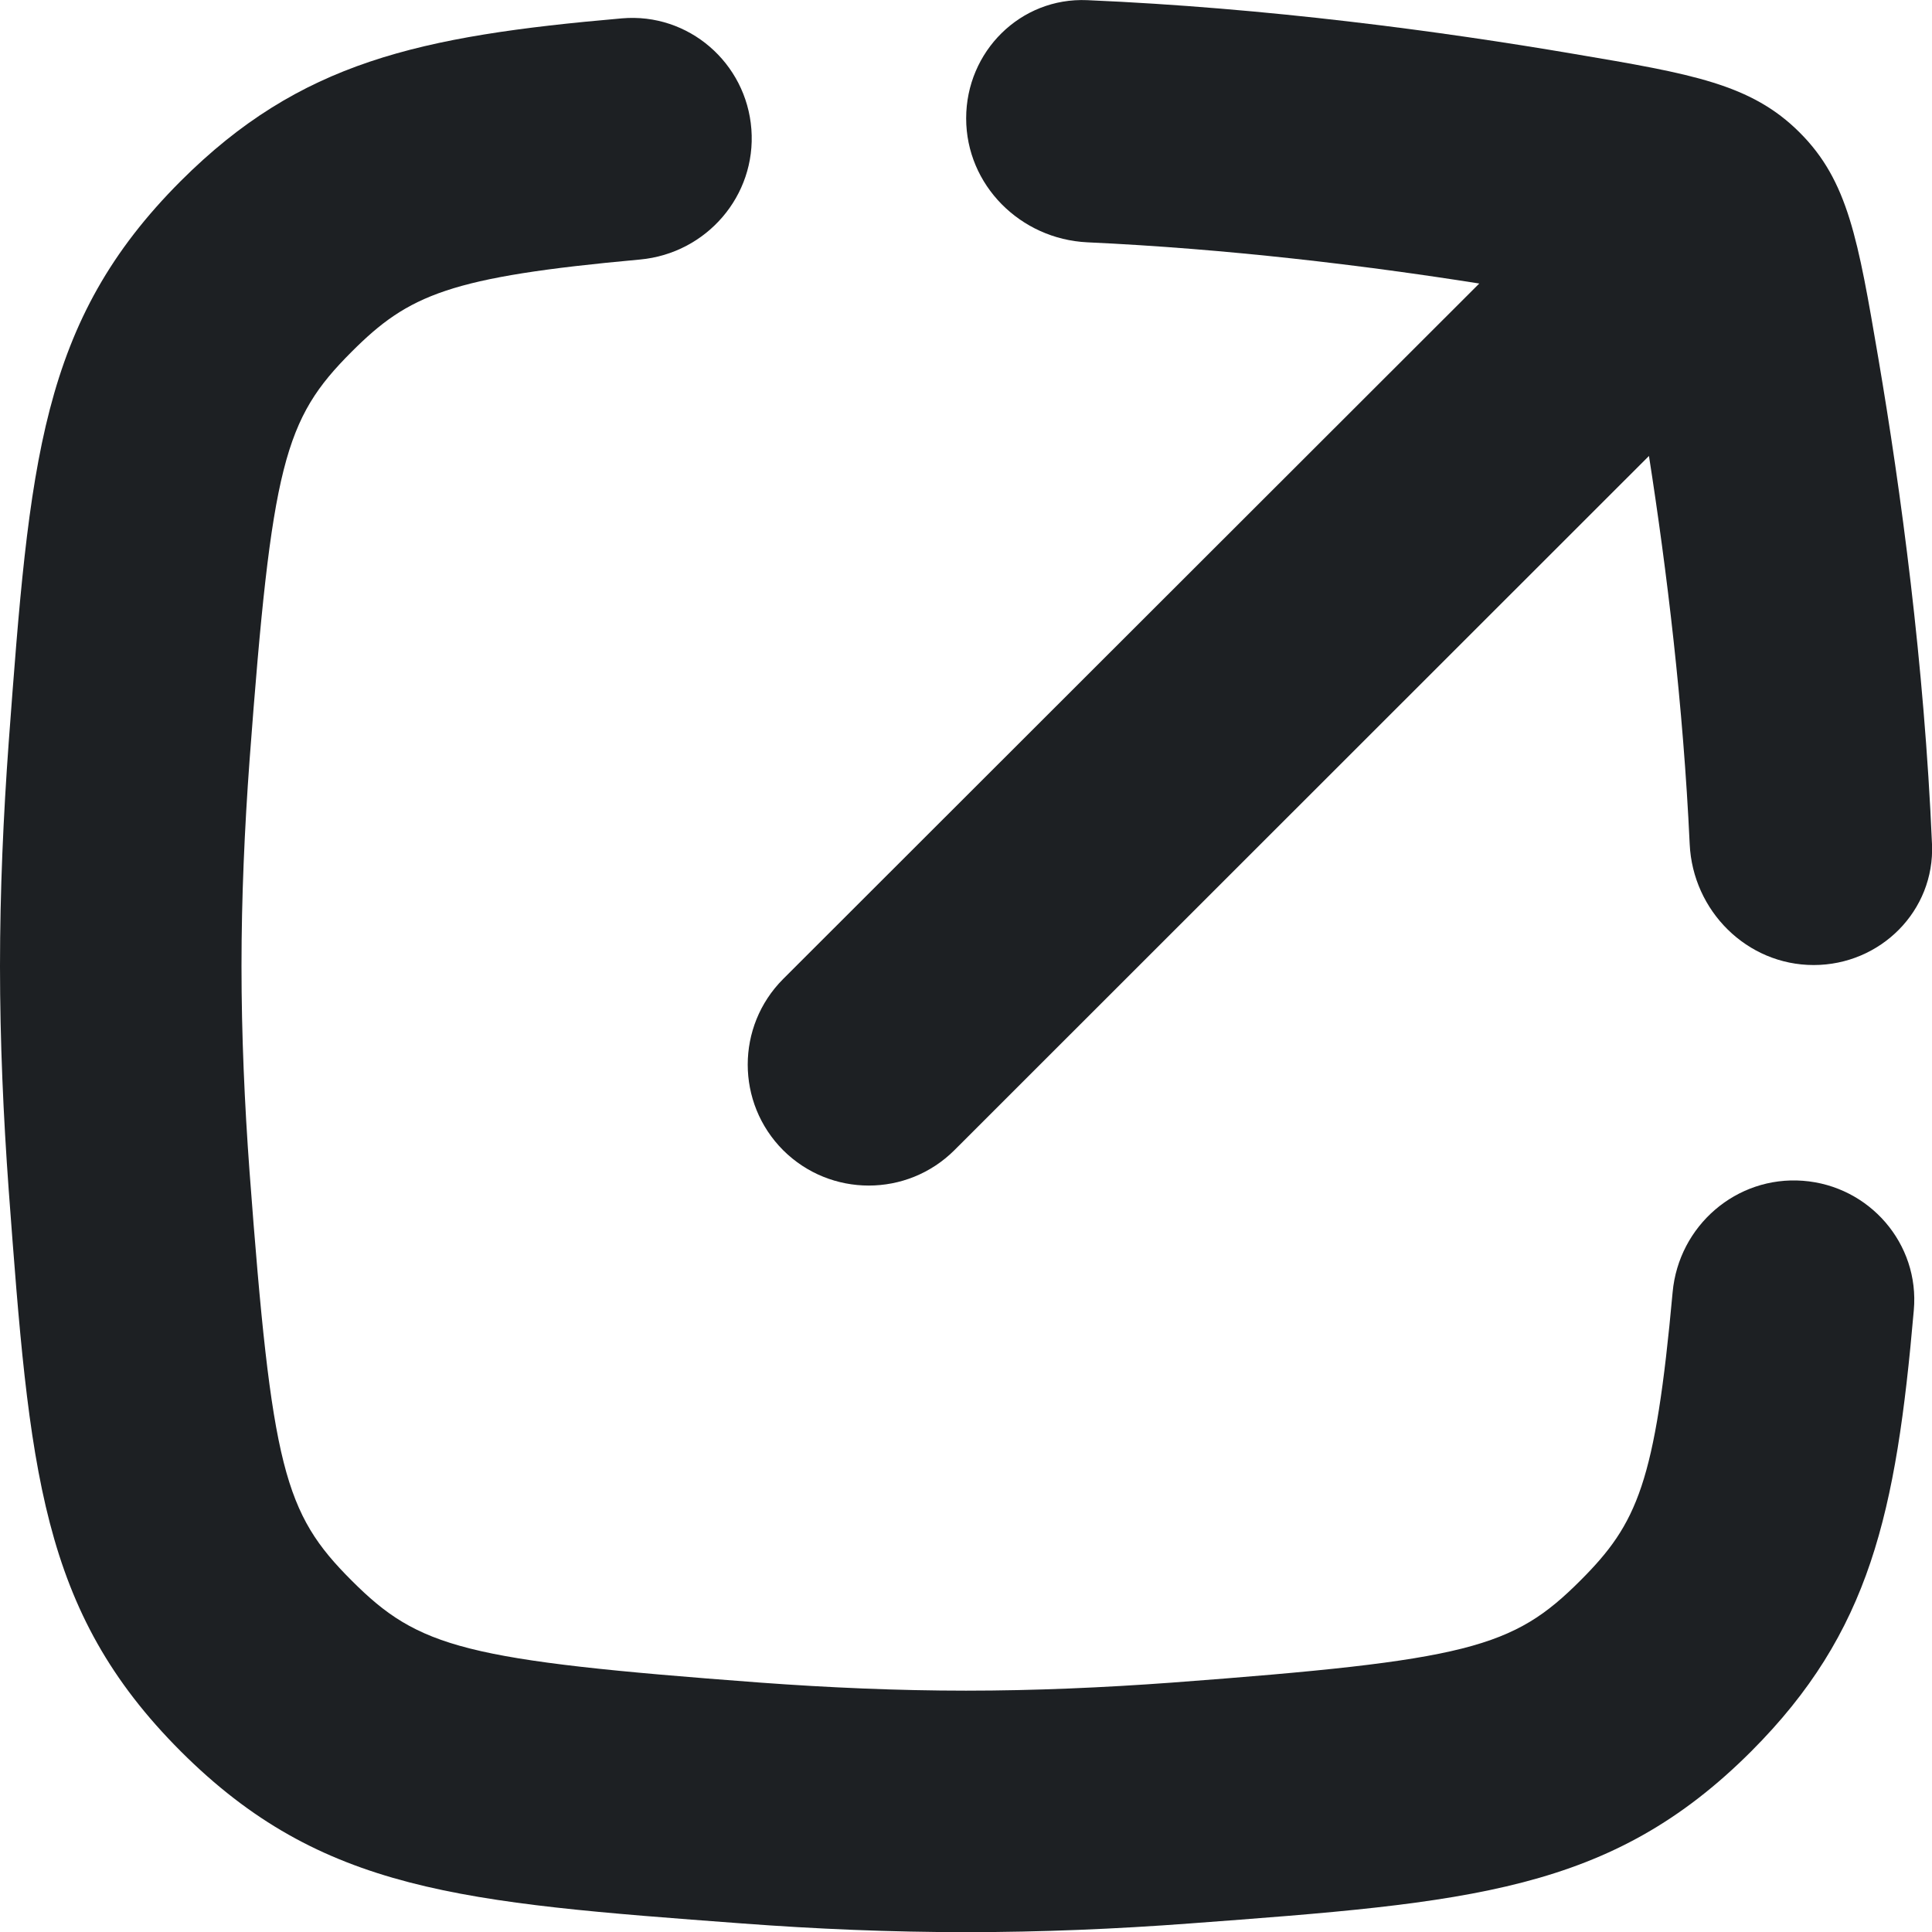 <svg width="12" height="12" viewBox="0 0 12 12" fill="none" xmlns="http://www.w3.org/2000/svg">
<path d="M1.123 1.124C1.863 0.385 2.6 0.224 3.863 0.114C4.276 0.078 4.636 0.39 4.667 0.803C4.698 1.216 4.388 1.574 3.975 1.612C2.791 1.72 2.539 1.83 2.184 2.185C1.765 2.604 1.688 2.88 1.55 4.723C1.519 5.146 1.5 5.576 1.5 6.001C1.5 6.426 1.519 6.856 1.55 7.278C1.688 9.122 1.765 9.398 2.184 9.817C2.603 10.236 2.88 10.313 4.723 10.451C5.145 10.482 5.576 10.501 6 10.501C6.425 10.501 6.855 10.482 7.278 10.451C9.121 10.313 9.397 10.236 9.816 9.817C10.171 9.462 10.281 9.21 10.389 8.026C10.427 7.613 10.785 7.303 11.198 7.334C11.611 7.365 11.924 7.725 11.887 8.138C11.777 9.401 11.616 10.138 10.877 10.878C10.003 11.752 9.132 11.817 7.389 11.947C6.936 11.981 6.468 12.001 6 12.001C5.532 12.001 5.065 11.981 4.611 11.947C2.869 11.817 1.998 11.752 1.123 10.878C0.249 10.004 0.184 9.132 0.054 7.39C0.021 6.936 0 6.469 0 6.001C0 5.533 0.021 5.065 0.054 4.612C0.184 2.869 0.249 1.998 1.123 1.124Z" fill="#1D2023"/>
<path d="M12 5.243C12.018 5.657 11.68 5.994 11.265 5.994C10.85 5.994 10.514 5.657 10.495 5.243C10.455 4.382 10.353 3.542 10.242 2.832L5.928 7.144C5.634 7.437 5.158 7.437 4.864 7.144C4.571 6.85 4.571 6.375 4.864 6.081L9.188 1.761C8.473 1.648 7.623 1.545 6.753 1.505C6.338 1.485 6.001 1.15 6.001 0.735C6.001 0.32 6.338 -0.017 6.753 0.001C7.873 0.049 8.949 0.194 9.777 0.335C10.51 0.459 10.877 0.522 11.178 0.823C11.479 1.123 11.541 1.489 11.666 2.221C11.807 3.049 11.952 4.123 12 5.243Z" fill="#1D2023"/>
</svg>
